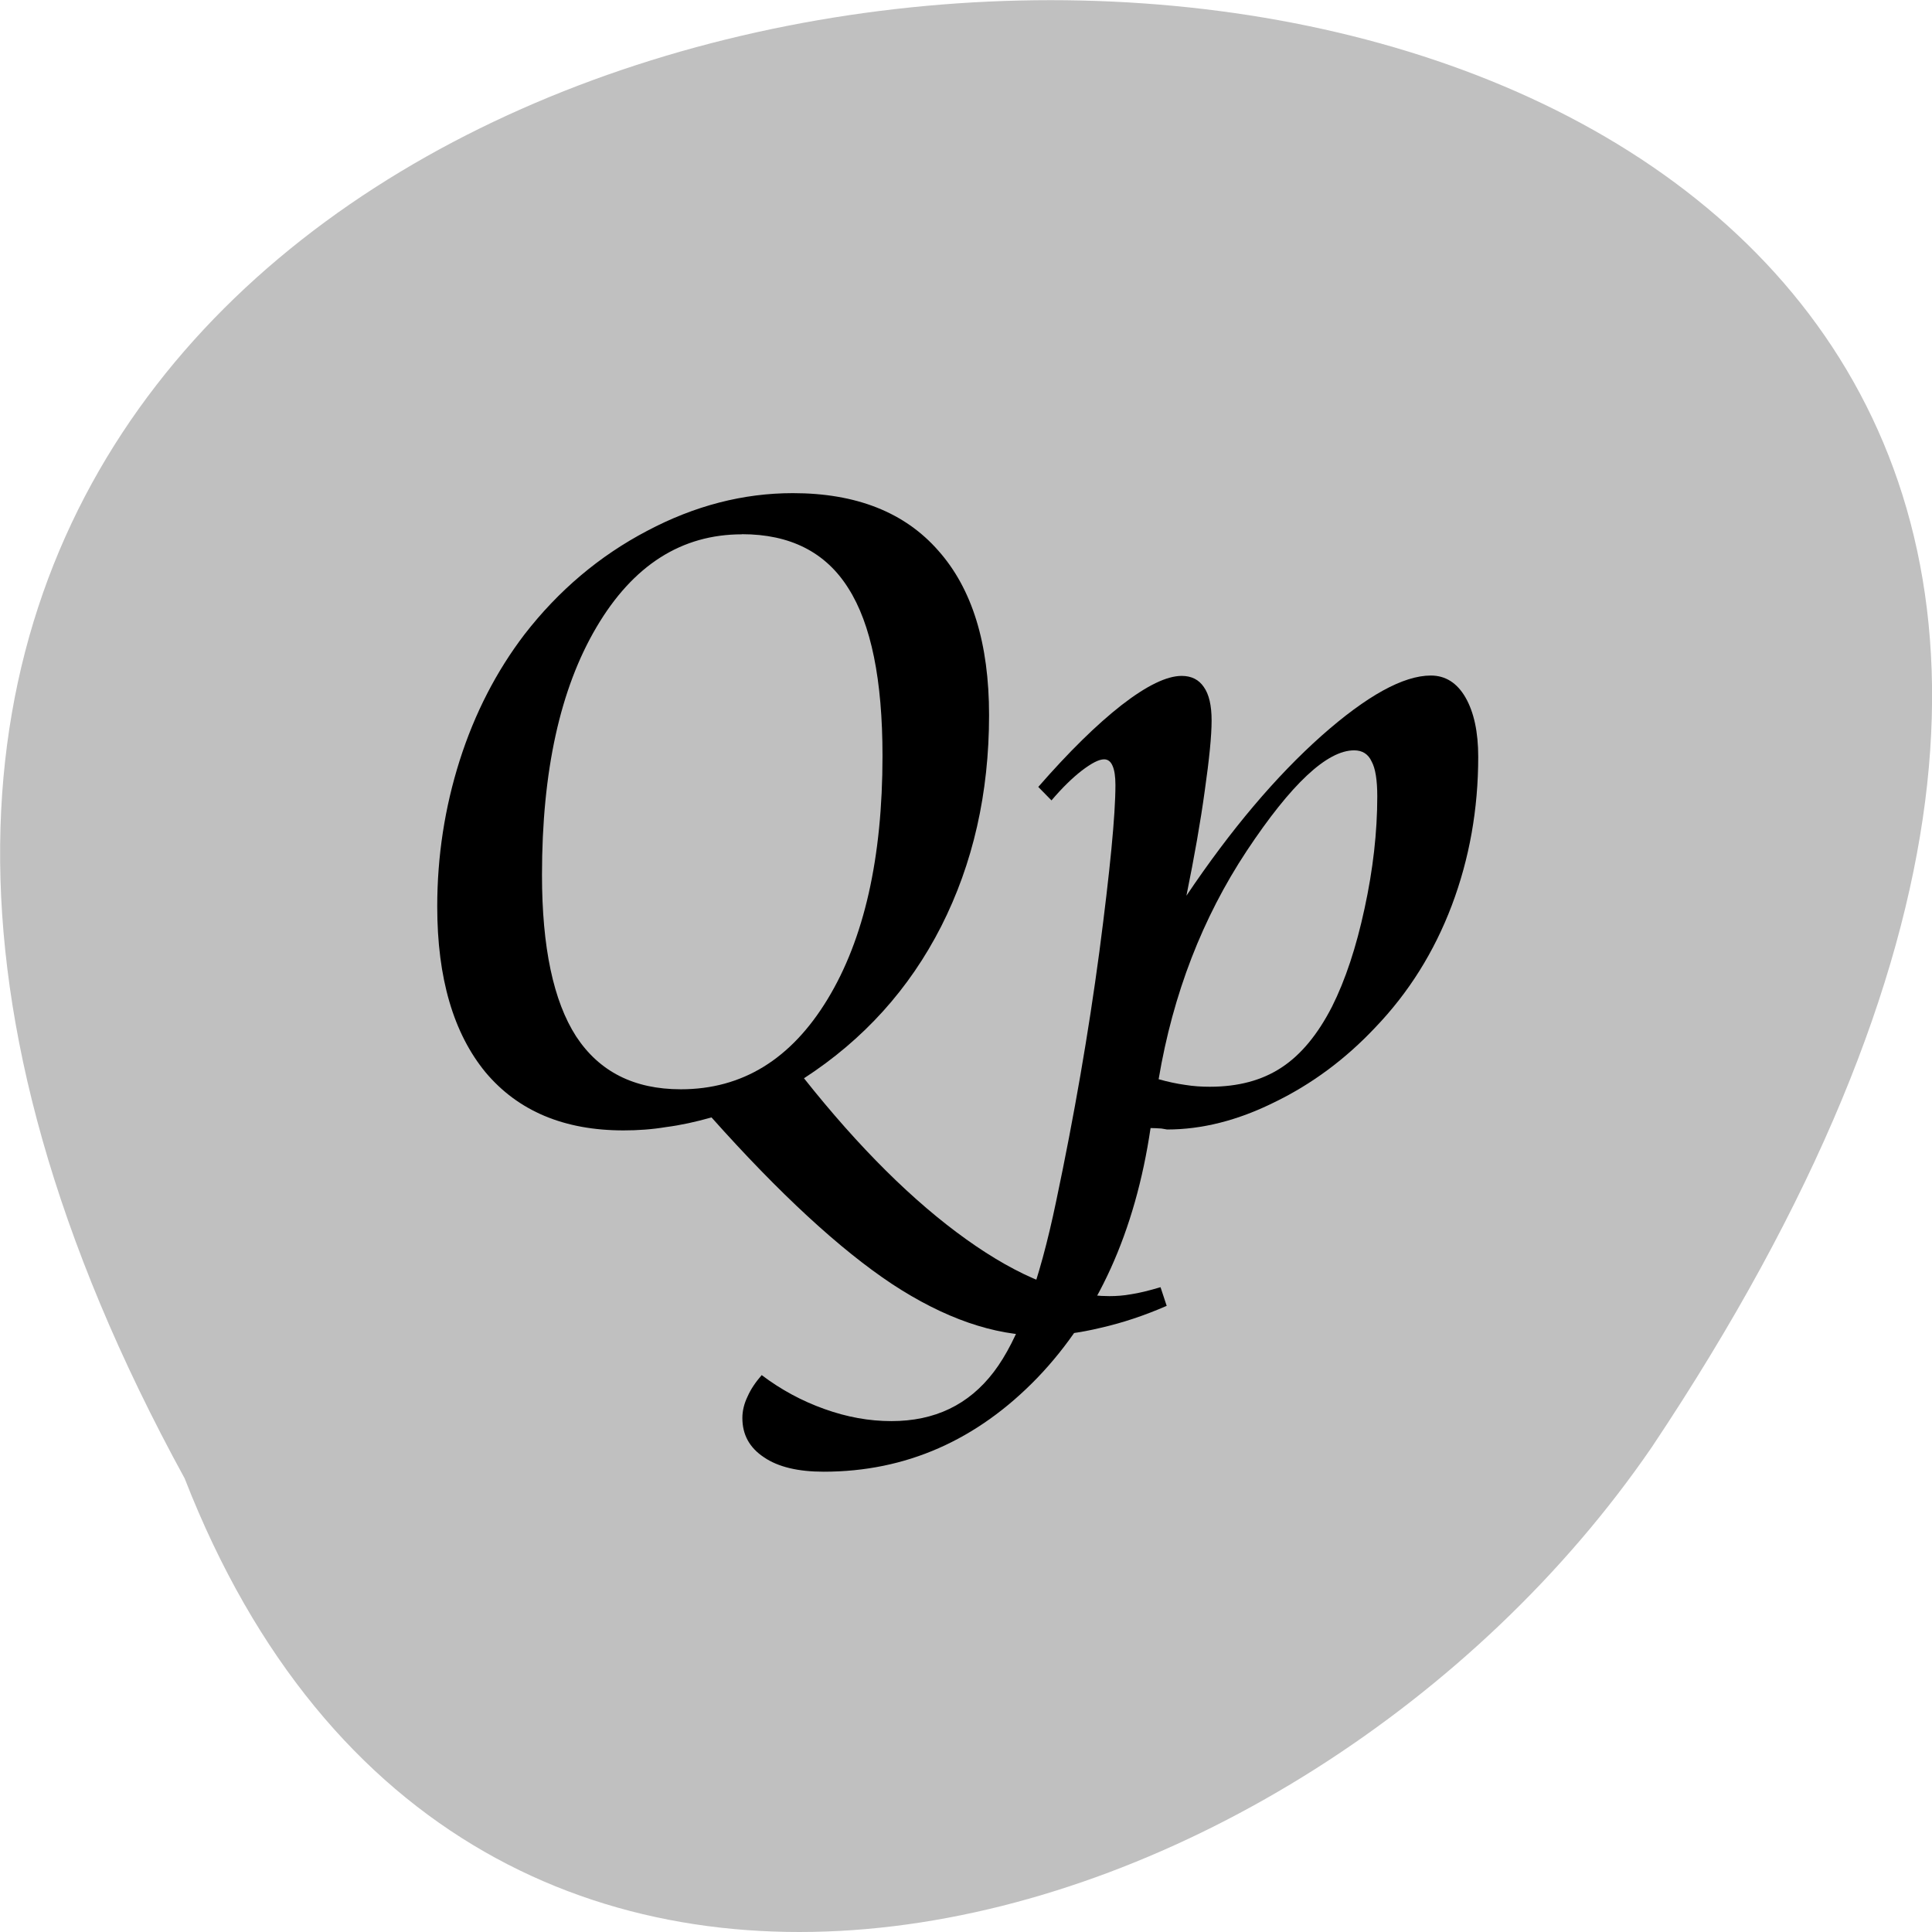 <svg xmlns="http://www.w3.org/2000/svg" viewBox="0 0 32 32"><path d="m 3.059 24.488 c -17.41 -31.805 46.19 -33.3 24.301 -0.52 c -5.781 8.438 -19.613 12.551 -24.301 0.52" fill="#c0c0c0"/><path d="m 13.316 17.859 c 0.914 1.152 1.813 2.043 2.688 2.668 c 0.879 0.629 1.668 0.941 2.371 0.941 c 0.113 0 0.234 -0.008 0.359 -0.031 c 0.133 -0.02 0.293 -0.059 0.488 -0.117 l 0.102 0.309 c -0.367 0.16 -0.73 0.281 -1.09 0.363 c -0.355 0.086 -0.688 0.129 -0.996 0.129 c -0.773 0 -1.598 -0.285 -2.465 -0.855 c -0.863 -0.574 -1.859 -1.492 -2.988 -2.758 c -0.262 0.074 -0.512 0.129 -0.754 0.16 c -0.234 0.039 -0.469 0.055 -0.703 0.055 c -0.984 0 -1.746 -0.32 -2.285 -0.961 c -0.531 -0.645 -0.801 -1.559 -0.801 -2.746 c 0 -0.836 0.125 -1.641 0.371 -2.418 c 0.25 -0.785 0.609 -1.48 1.074 -2.09 c 0.566 -0.73 1.242 -1.301 2.031 -1.715 c 0.789 -0.418 1.594 -0.625 2.414 -0.625 c 1.047 0 1.852 0.316 2.41 0.953 c 0.559 0.629 0.84 1.535 0.84 2.723 c 0 1.293 -0.266 2.461 -0.793 3.5 c -0.527 1.035 -1.285 1.875 -2.273 2.516 m -1.027 -9.01 c -1 0 -1.805 0.512 -2.41 1.539 c -0.602 1.02 -0.902 2.387 -0.902 4.102 c 0 1.195 0.188 2.09 0.566 2.676 c 0.383 0.582 0.957 0.875 1.734 0.875 c 1.02 0 1.828 -0.5 2.43 -1.492 c 0.605 -0.996 0.91 -2.34 0.91 -4.03 c 0 -1.258 -0.188 -2.184 -0.566 -2.777 c -0.375 -0.598 -0.965 -0.895 -1.762 -0.895"/><path d="m 19.19 17.875 c 0.152 0.043 0.297 0.074 0.438 0.094 c 0.141 0.023 0.277 0.031 0.41 0.031 c 0.469 0 0.863 -0.105 1.184 -0.316 c 0.324 -0.211 0.602 -0.547 0.84 -1.01 c 0.223 -0.445 0.402 -0.988 0.539 -1.625 c 0.141 -0.648 0.211 -1.266 0.211 -1.859 c 0 -0.27 -0.031 -0.465 -0.094 -0.578 c -0.055 -0.121 -0.152 -0.184 -0.289 -0.184 c -0.449 0 -1.043 0.555 -1.781 1.668 c -0.73 1.105 -1.219 2.363 -1.457 3.777 m 0.461 -3.039 c 0.738 -1.098 1.484 -1.977 2.234 -2.645 c 0.754 -0.668 1.359 -1 1.813 -1 c 0.242 0 0.434 0.121 0.574 0.363 c 0.141 0.246 0.211 0.574 0.211 0.984 c 0 0.863 -0.145 1.684 -0.438 2.461 c -0.293 0.773 -0.715 1.445 -1.266 2.02 c -0.496 0.527 -1.051 0.938 -1.668 1.238 c -0.613 0.305 -1.207 0.453 -1.781 0.453 c 0 0 -0.031 -0.004 -0.094 -0.016 c -0.063 -0.004 -0.125 -0.008 -0.18 -0.008 c -0.254 1.719 -0.879 3.098 -1.875 4.137 c -1 1.035 -2.18 1.555 -3.539 1.555 c -0.422 0 -0.754 -0.078 -0.988 -0.238 c -0.242 -0.16 -0.359 -0.375 -0.359 -0.652 c 0 -0.113 0.027 -0.234 0.086 -0.355 c 0.051 -0.117 0.129 -0.234 0.234 -0.355 c 0.32 0.242 0.668 0.43 1.043 0.563 c 0.371 0.133 0.738 0.199 1.105 0.199 c 0.719 0 1.281 -0.27 1.695 -0.813 c 0.406 -0.531 0.754 -1.477 1.035 -2.832 c 0.297 -1.406 0.535 -2.785 0.715 -4.129 c 0.176 -1.344 0.266 -2.262 0.266 -2.762 c 0 -0.141 -0.016 -0.246 -0.047 -0.316 c -0.031 -0.074 -0.078 -0.109 -0.141 -0.109 c -0.086 0 -0.207 0.063 -0.371 0.188 c -0.156 0.121 -0.324 0.285 -0.5 0.492 l -0.219 -0.223 c 0.508 -0.582 0.965 -1.031 1.379 -1.355 c 0.418 -0.324 0.75 -0.484 0.996 -0.484 c 0.164 0 0.285 0.063 0.367 0.184 c 0.086 0.121 0.129 0.305 0.129 0.555 c 0 0.254 -0.039 0.641 -0.113 1.16 c -0.07 0.512 -0.172 1.094 -0.305 1.746"/></svg>